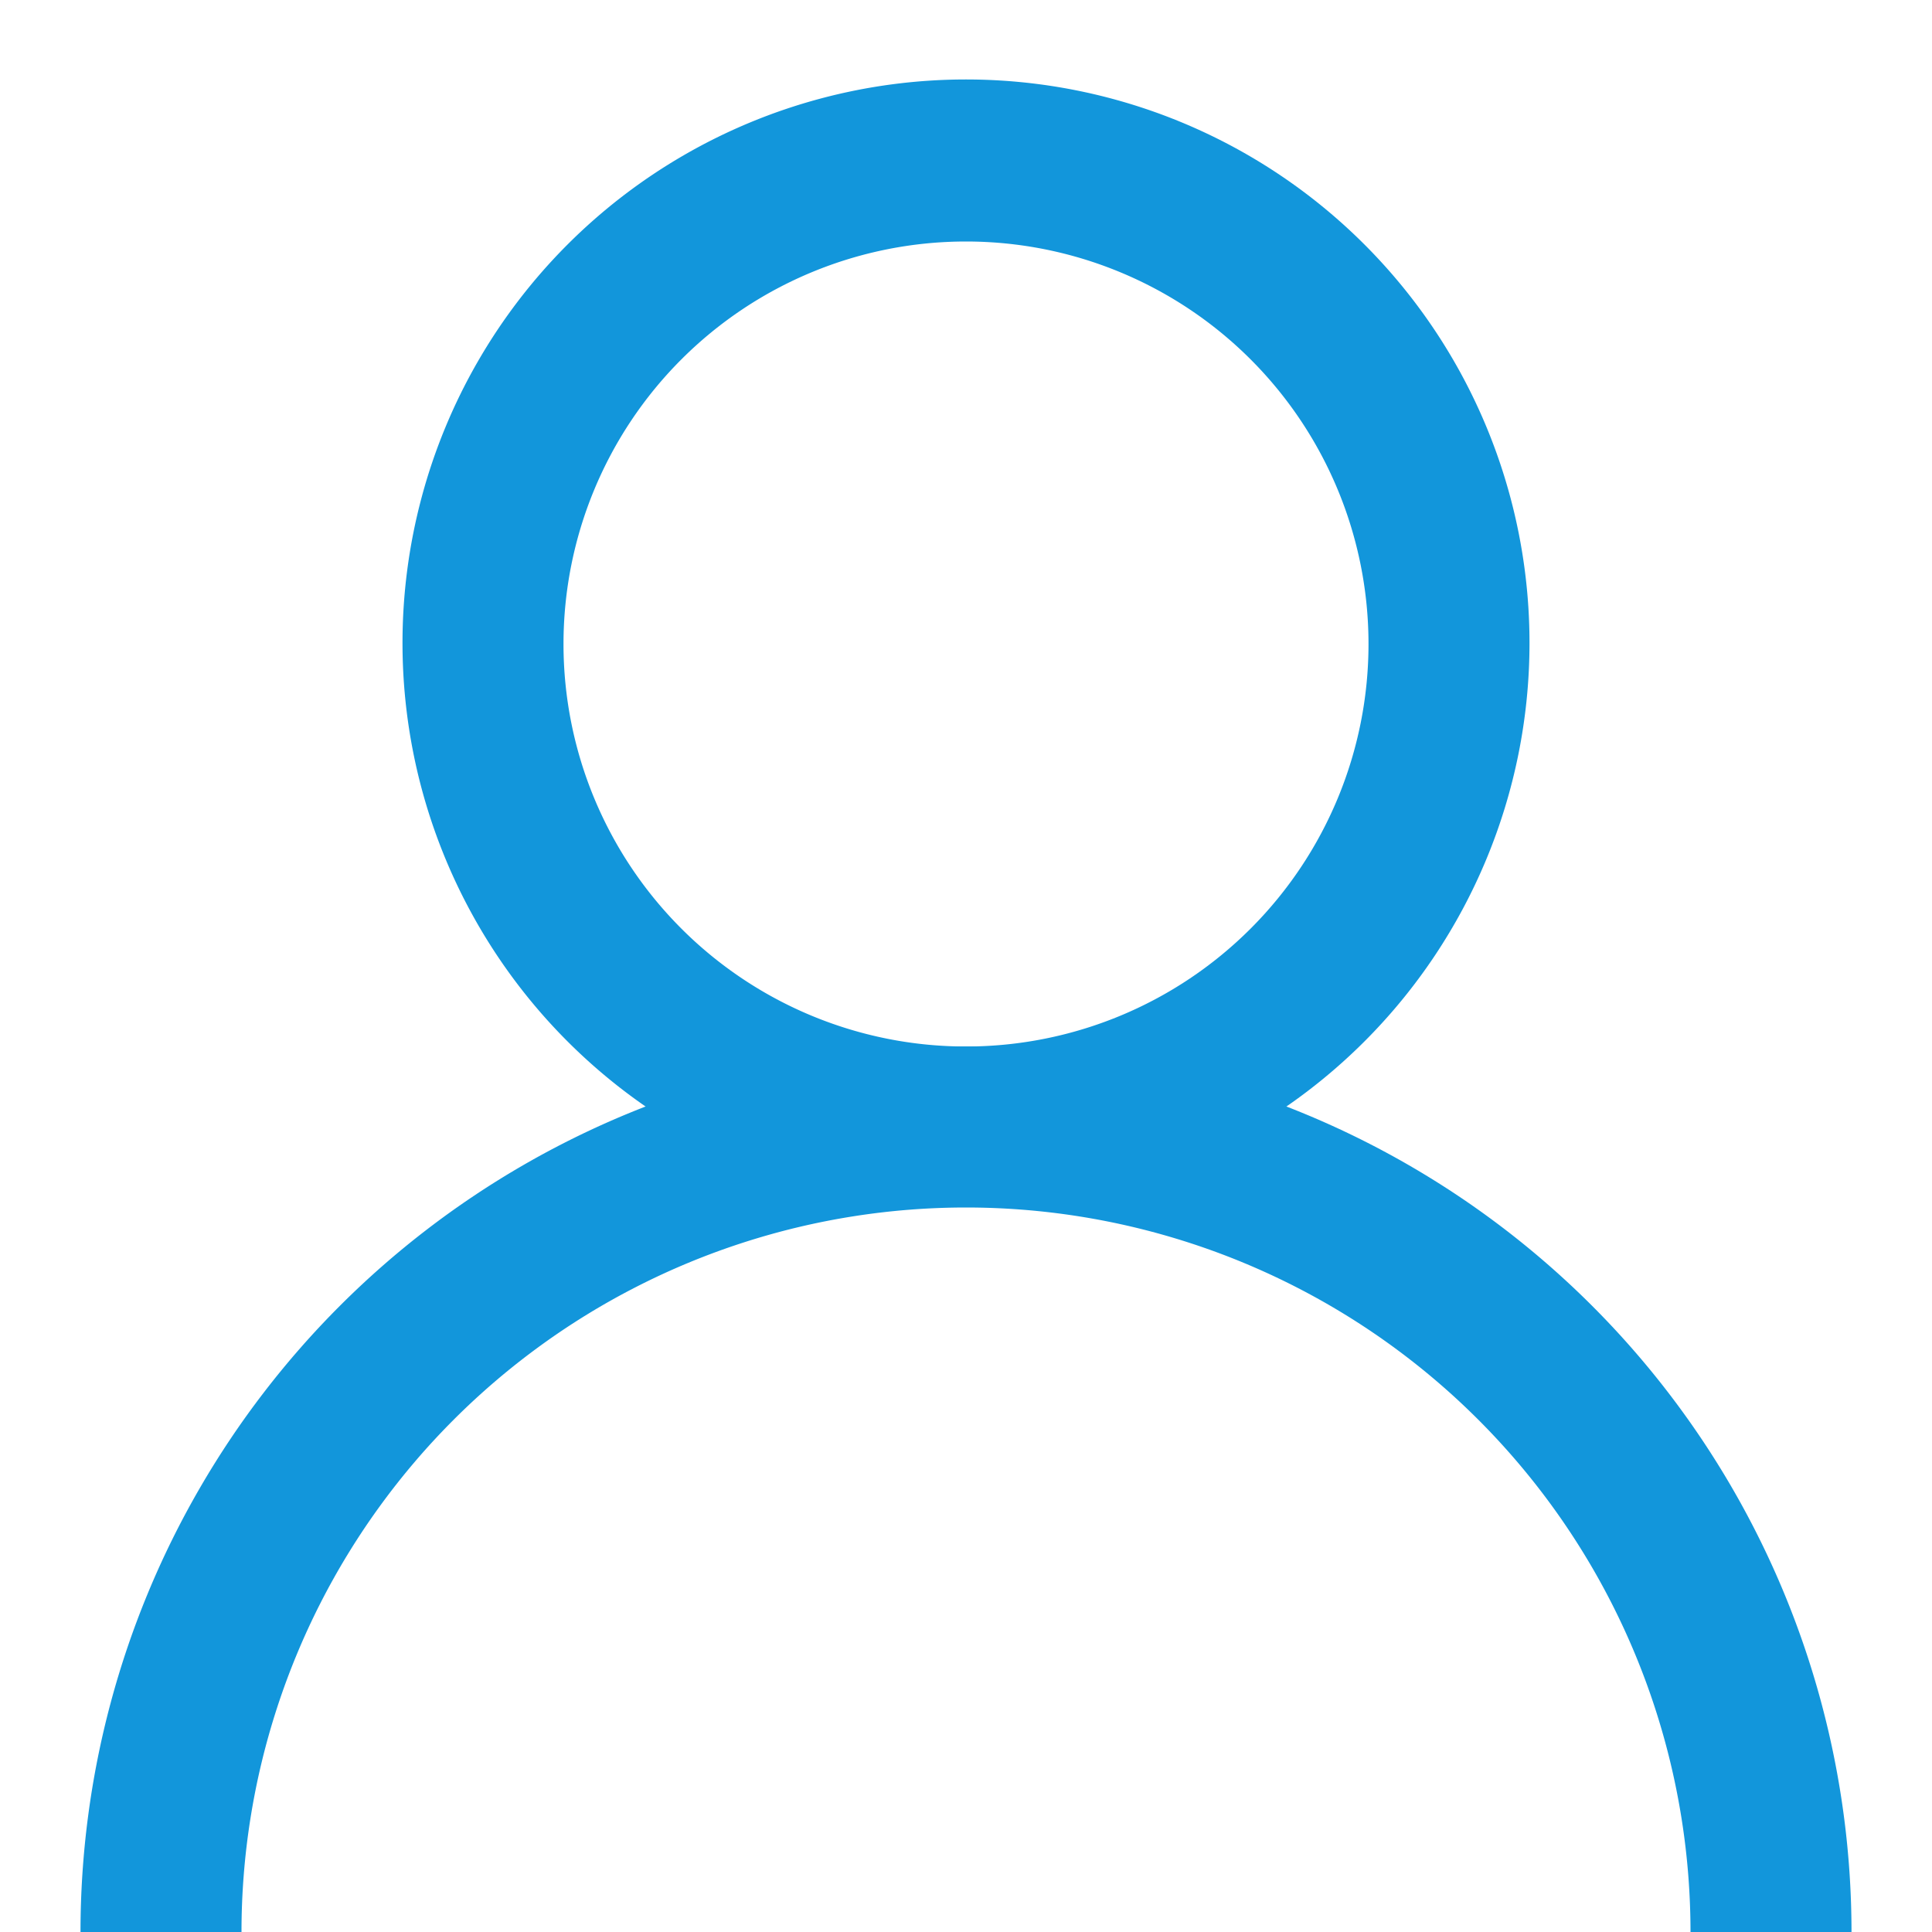 <?xml version="1.0" standalone="no"?><!DOCTYPE svg PUBLIC "-//W3C//DTD SVG 1.1//EN" "http://www.w3.org/Graphics/SVG/1.1/DTD/svg11.dtd"><svg t="1568725538033" class="icon" viewBox="0 0 1024 1024" version="1.1" xmlns="http://www.w3.org/2000/svg" p-id="14794" width="32" height="32" xmlns:xlink="http://www.w3.org/1999/xlink"><defs><style type="text/css"></style></defs><path d="M512 554.667A469.333 469.333 0 0 0 42.667 1024h85.333a384 384 0 0 1 768 0h85.333A469.333 469.333 0 0 0 512 554.667z" fill="#1296db" p-id="14795"></path><path d="M810.667 341.333a298.667 298.667 0 1 0-597.333 0 298.667 298.667 0 0 0 597.333 0z m-512 0a213.333 213.333 0 1 1 426.667 0 213.333 213.333 0 0 1-426.667 0z" fill="#1296db" p-id="14796"></path></svg>